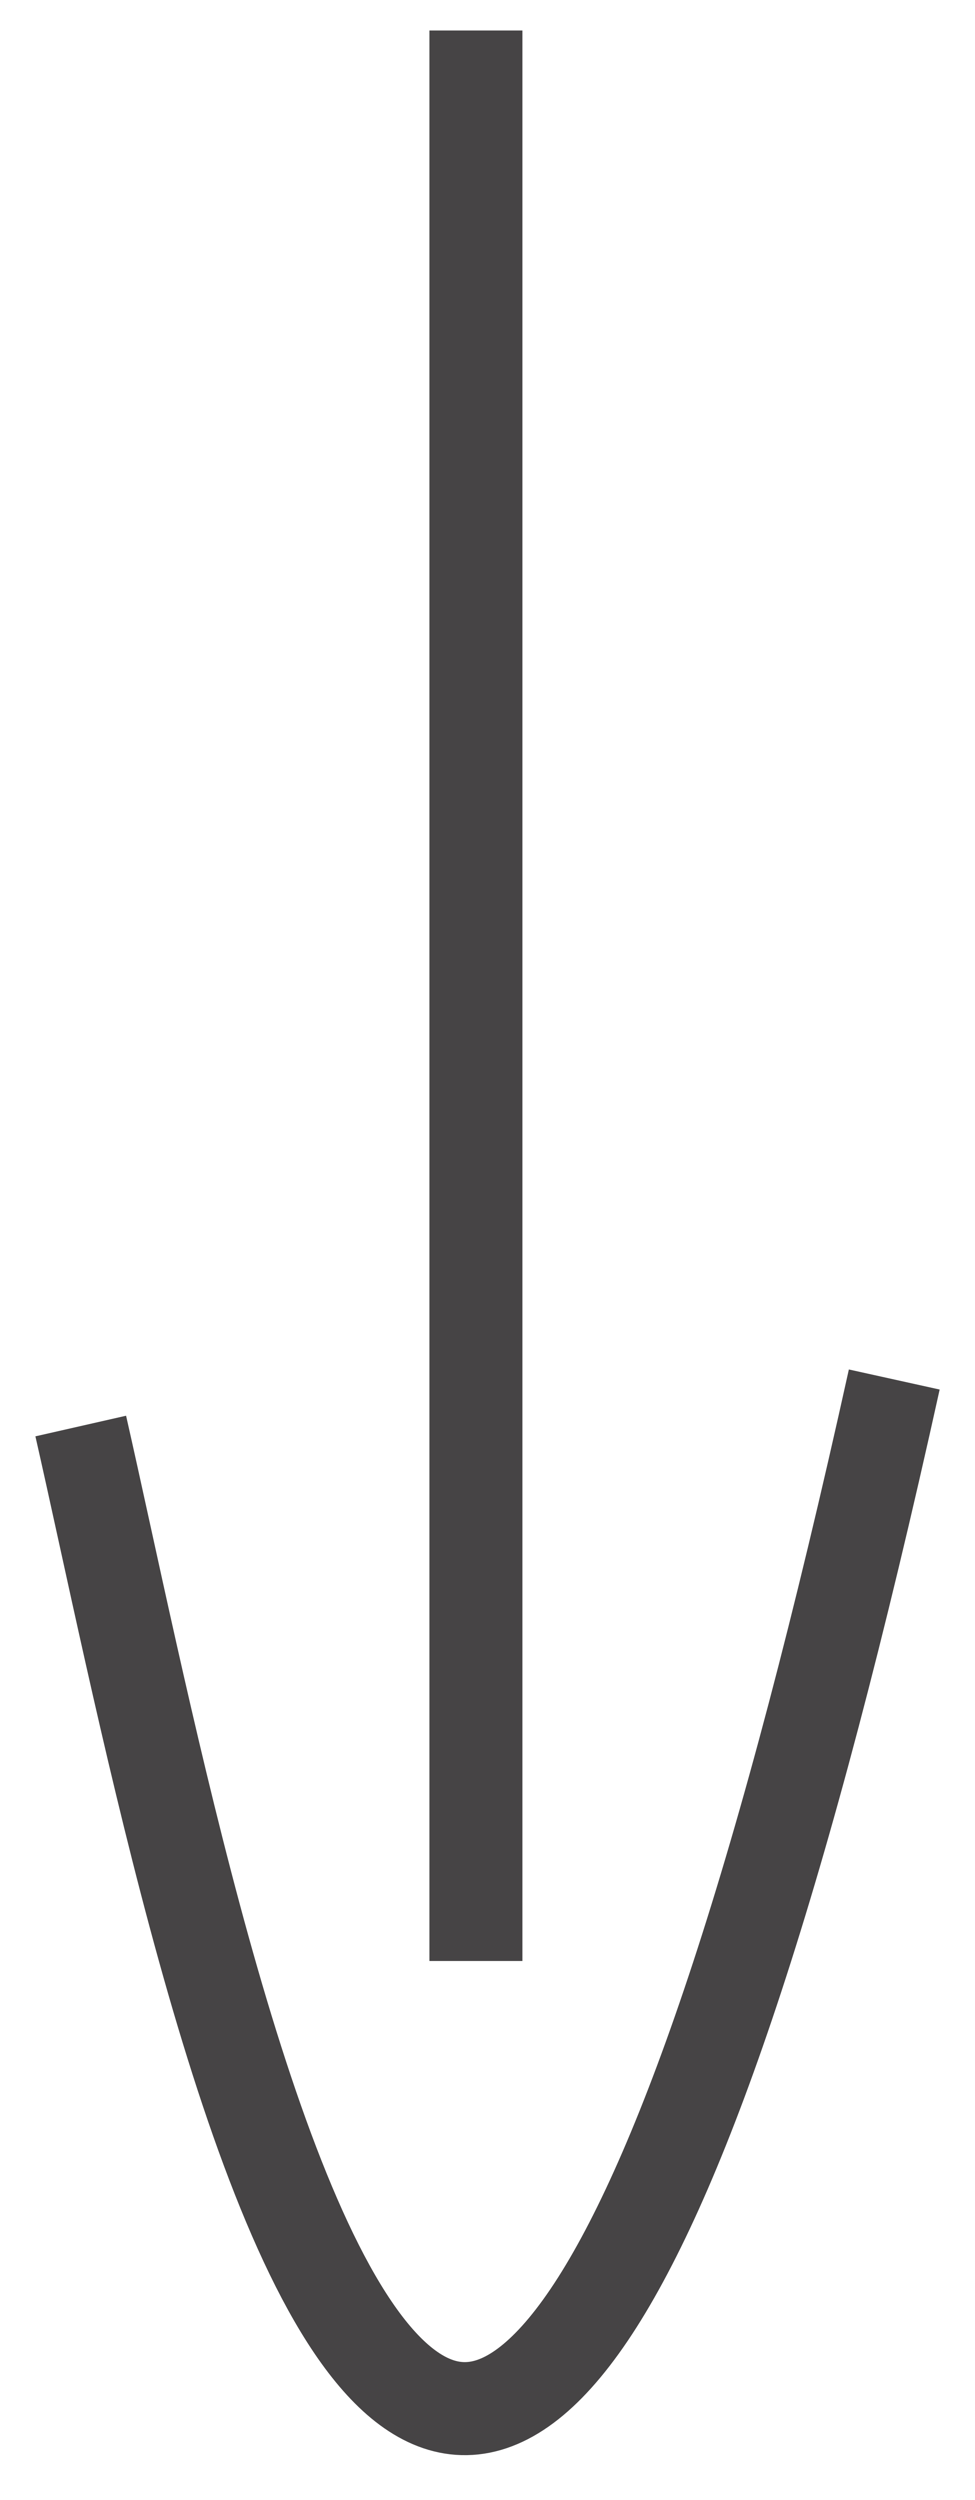 <svg width="16" height="41" viewBox="0 0 16 41" fill="none" xmlns="http://www.w3.org/2000/svg">
<g clip-path="url(#clip0_47_331)">
<path d="M7.81 0.5L7.81 32.159" stroke="#464445" stroke-width="1.526"/>
<path d="M14.675 22.623C7.428 55.426 3.232 31.778 1.325 23.386" stroke="#464445" stroke-width="1.526"/>
</g>
<defs>
<clipPath id="clip0_47_331">
<rect width="40" height="15" fill="white" transform="matrix(0 1 -1 0 15.5 0.5)"/>
</clipPath>
</defs>
</svg>
